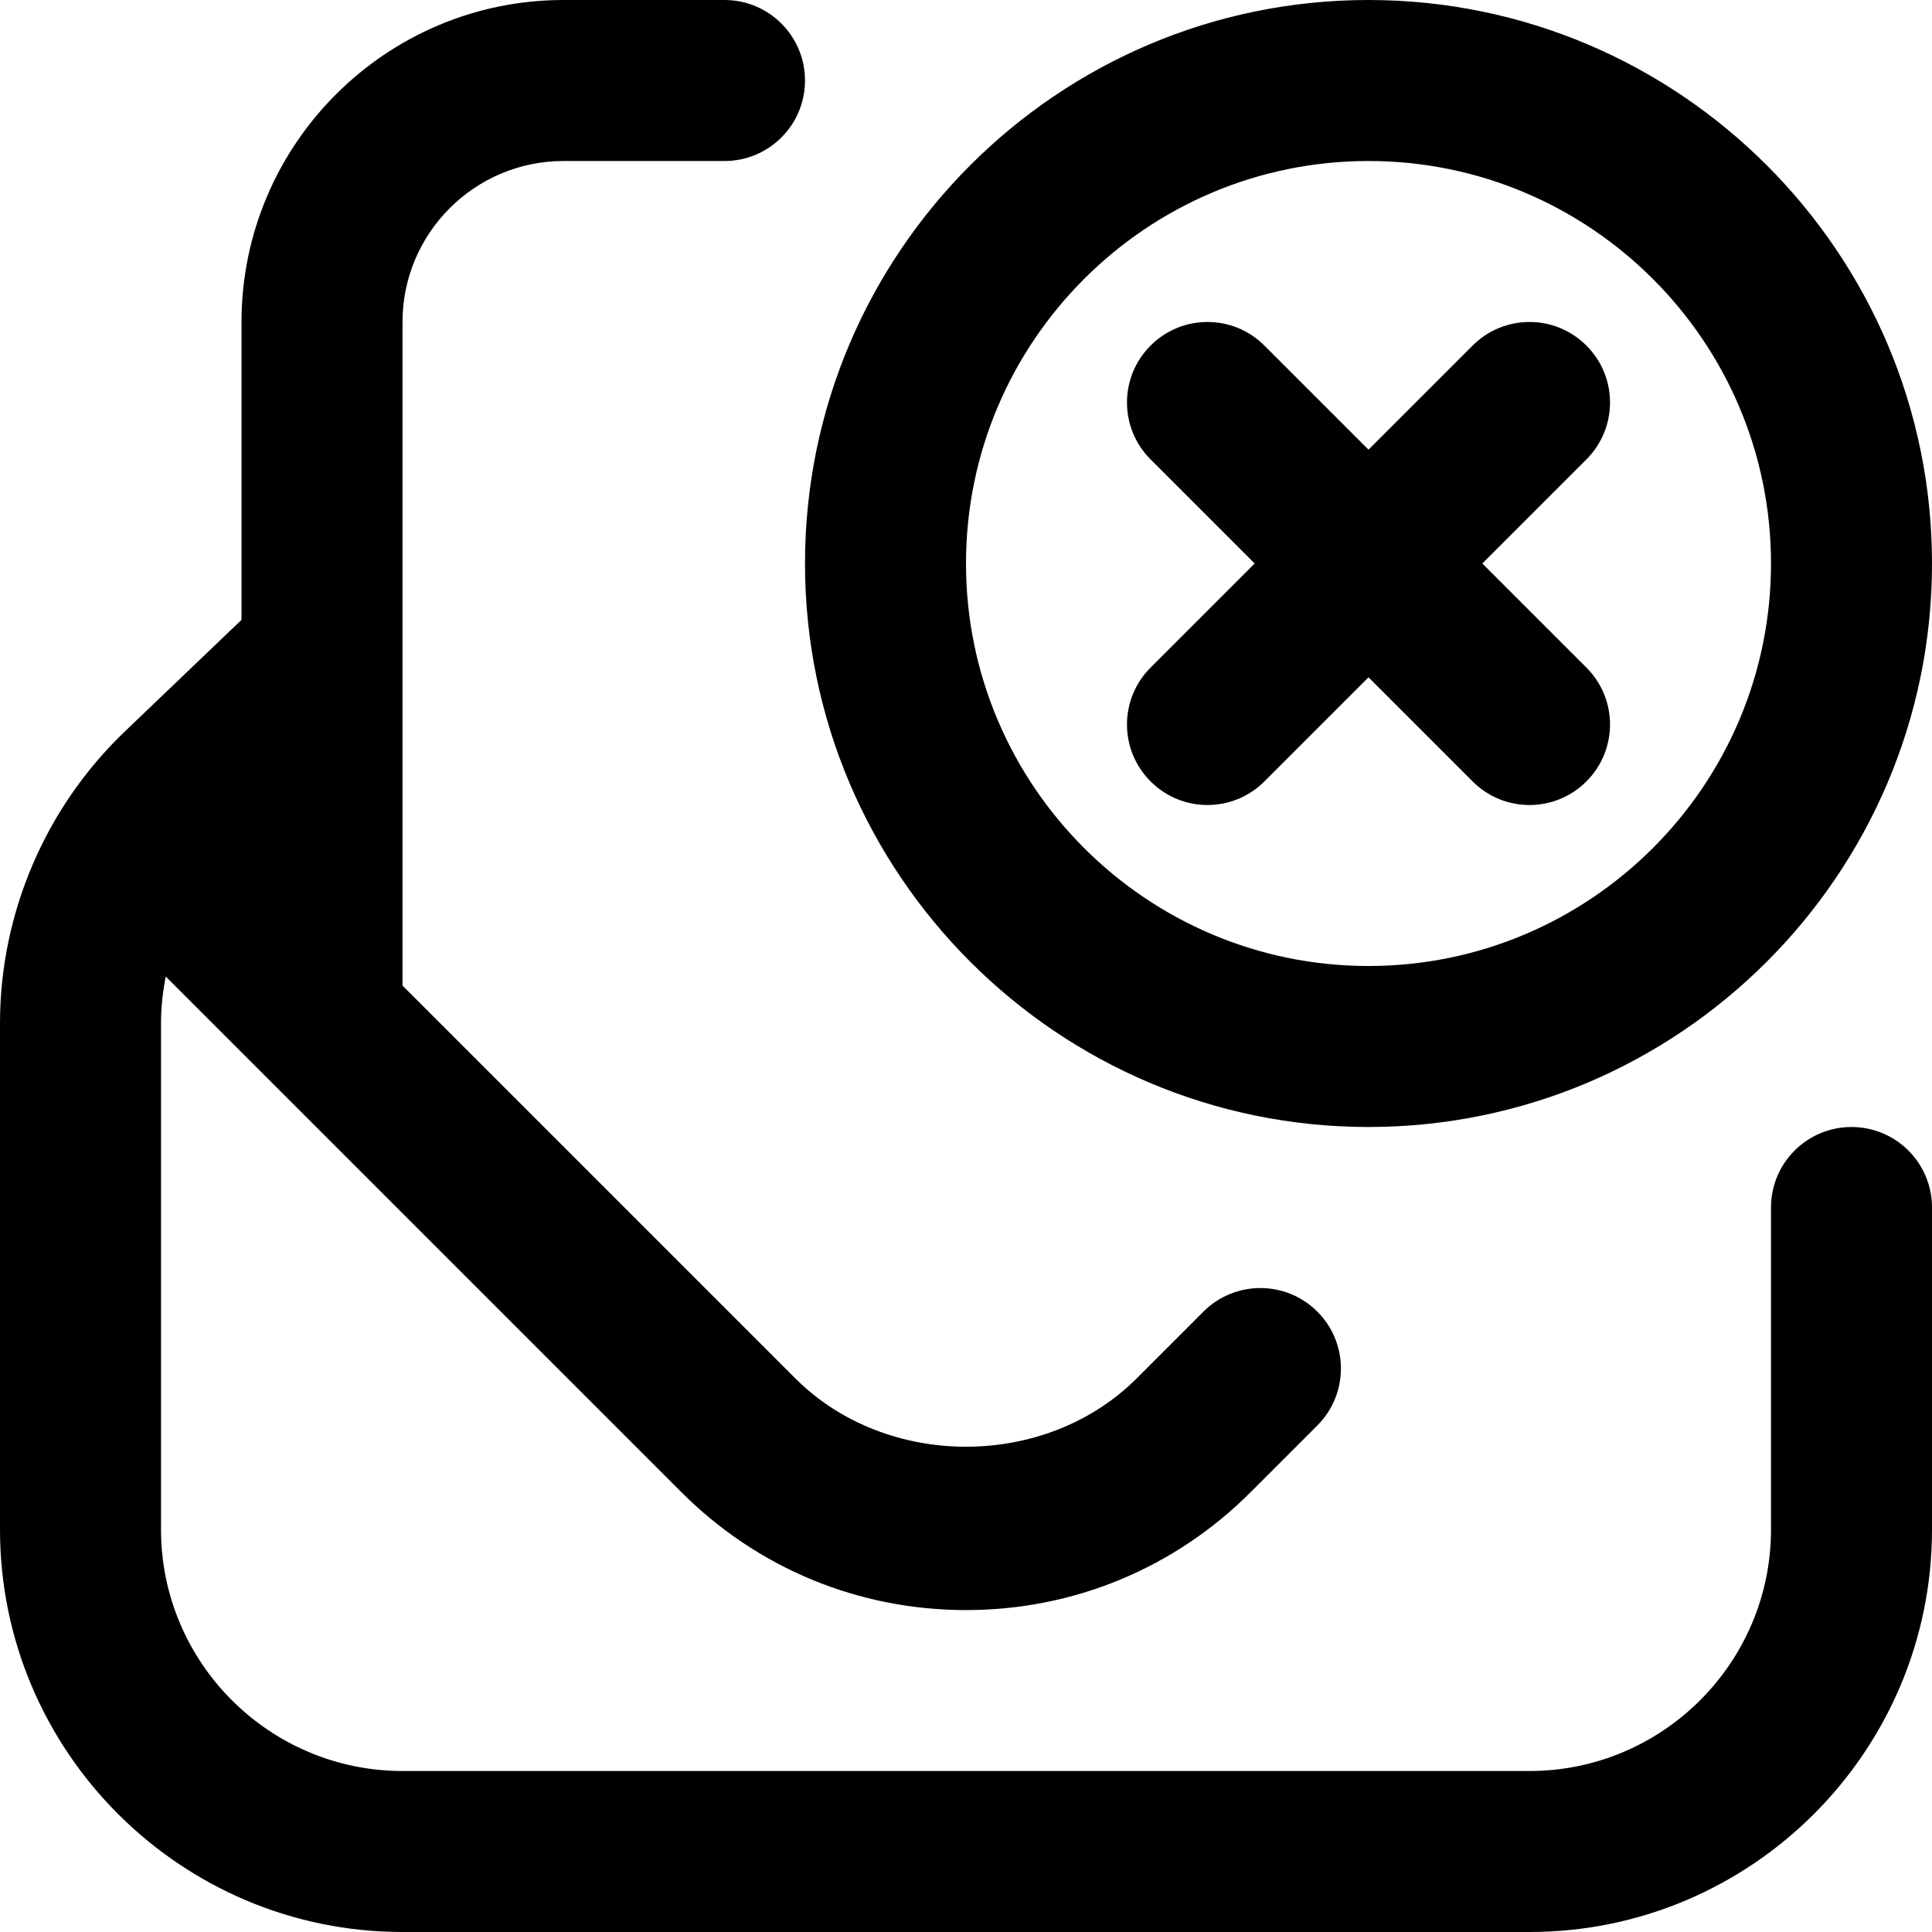 <svg id="Layer_1" viewBox="0 0 24 24" xmlns="http://www.w3.org/2000/svg" data-name="Layer 1"><path d="m24 15v4c0 2.757-2.243 5-5 5h-14c-2.757 0-5-2.243-5-5v-6.292c0-1.356.562-2.672 1.54-3.611l1.46-1.397v-3.699c0-2.207 1.794-4.001 4-4.001h2c.553 0 1 .448 1 1s-.447 1-1 1h-2c-1.103 0-2 .897-2 2v8.243l4.879 4.879c1.133 1.133 3.109 1.133 4.242 0l.829-.829c.391-.39 1.023-.39 1.414 0s.391 1.024 0 1.415l-.829.829c-.944.944-2.199 1.464-3.535 1.464s-2.591-.52-3.535-1.464l-6.406-6.406c-.037.189-.059.383-.059.577v6.292c0 1.654 1.346 3 3 3h14c1.654 0 3-1.346 3-3v-4c0-.552.447-1 1-1s1 .448 1 1zm-9.707-5.293c.391.391 1.023.391 1.414 0l1.293-1.293 1.293 1.293c.391.391 1.023.391 1.414 0s.391-1.023 0-1.414l-1.293-1.293 1.293-1.293c.391-.391.391-1.023 0-1.414s-1.023-.391-1.414 0l-1.293 1.293-1.293-1.293c-.391-.391-1.023-.391-1.414 0s-.391 1.023 0 1.414l1.293 1.293-1.293 1.293c-.391.391-.391 1.023 0 1.414zm-4.293-2.707c0-3.86 3.141-7 7-7s7 3.14 7 7-3.141 7-7 7-7-3.14-7-7zm2 0c0 2.757 2.243 5 5 5s5-2.243 5-5-2.243-5-5-5-5 2.243-5 5z"/></svg>